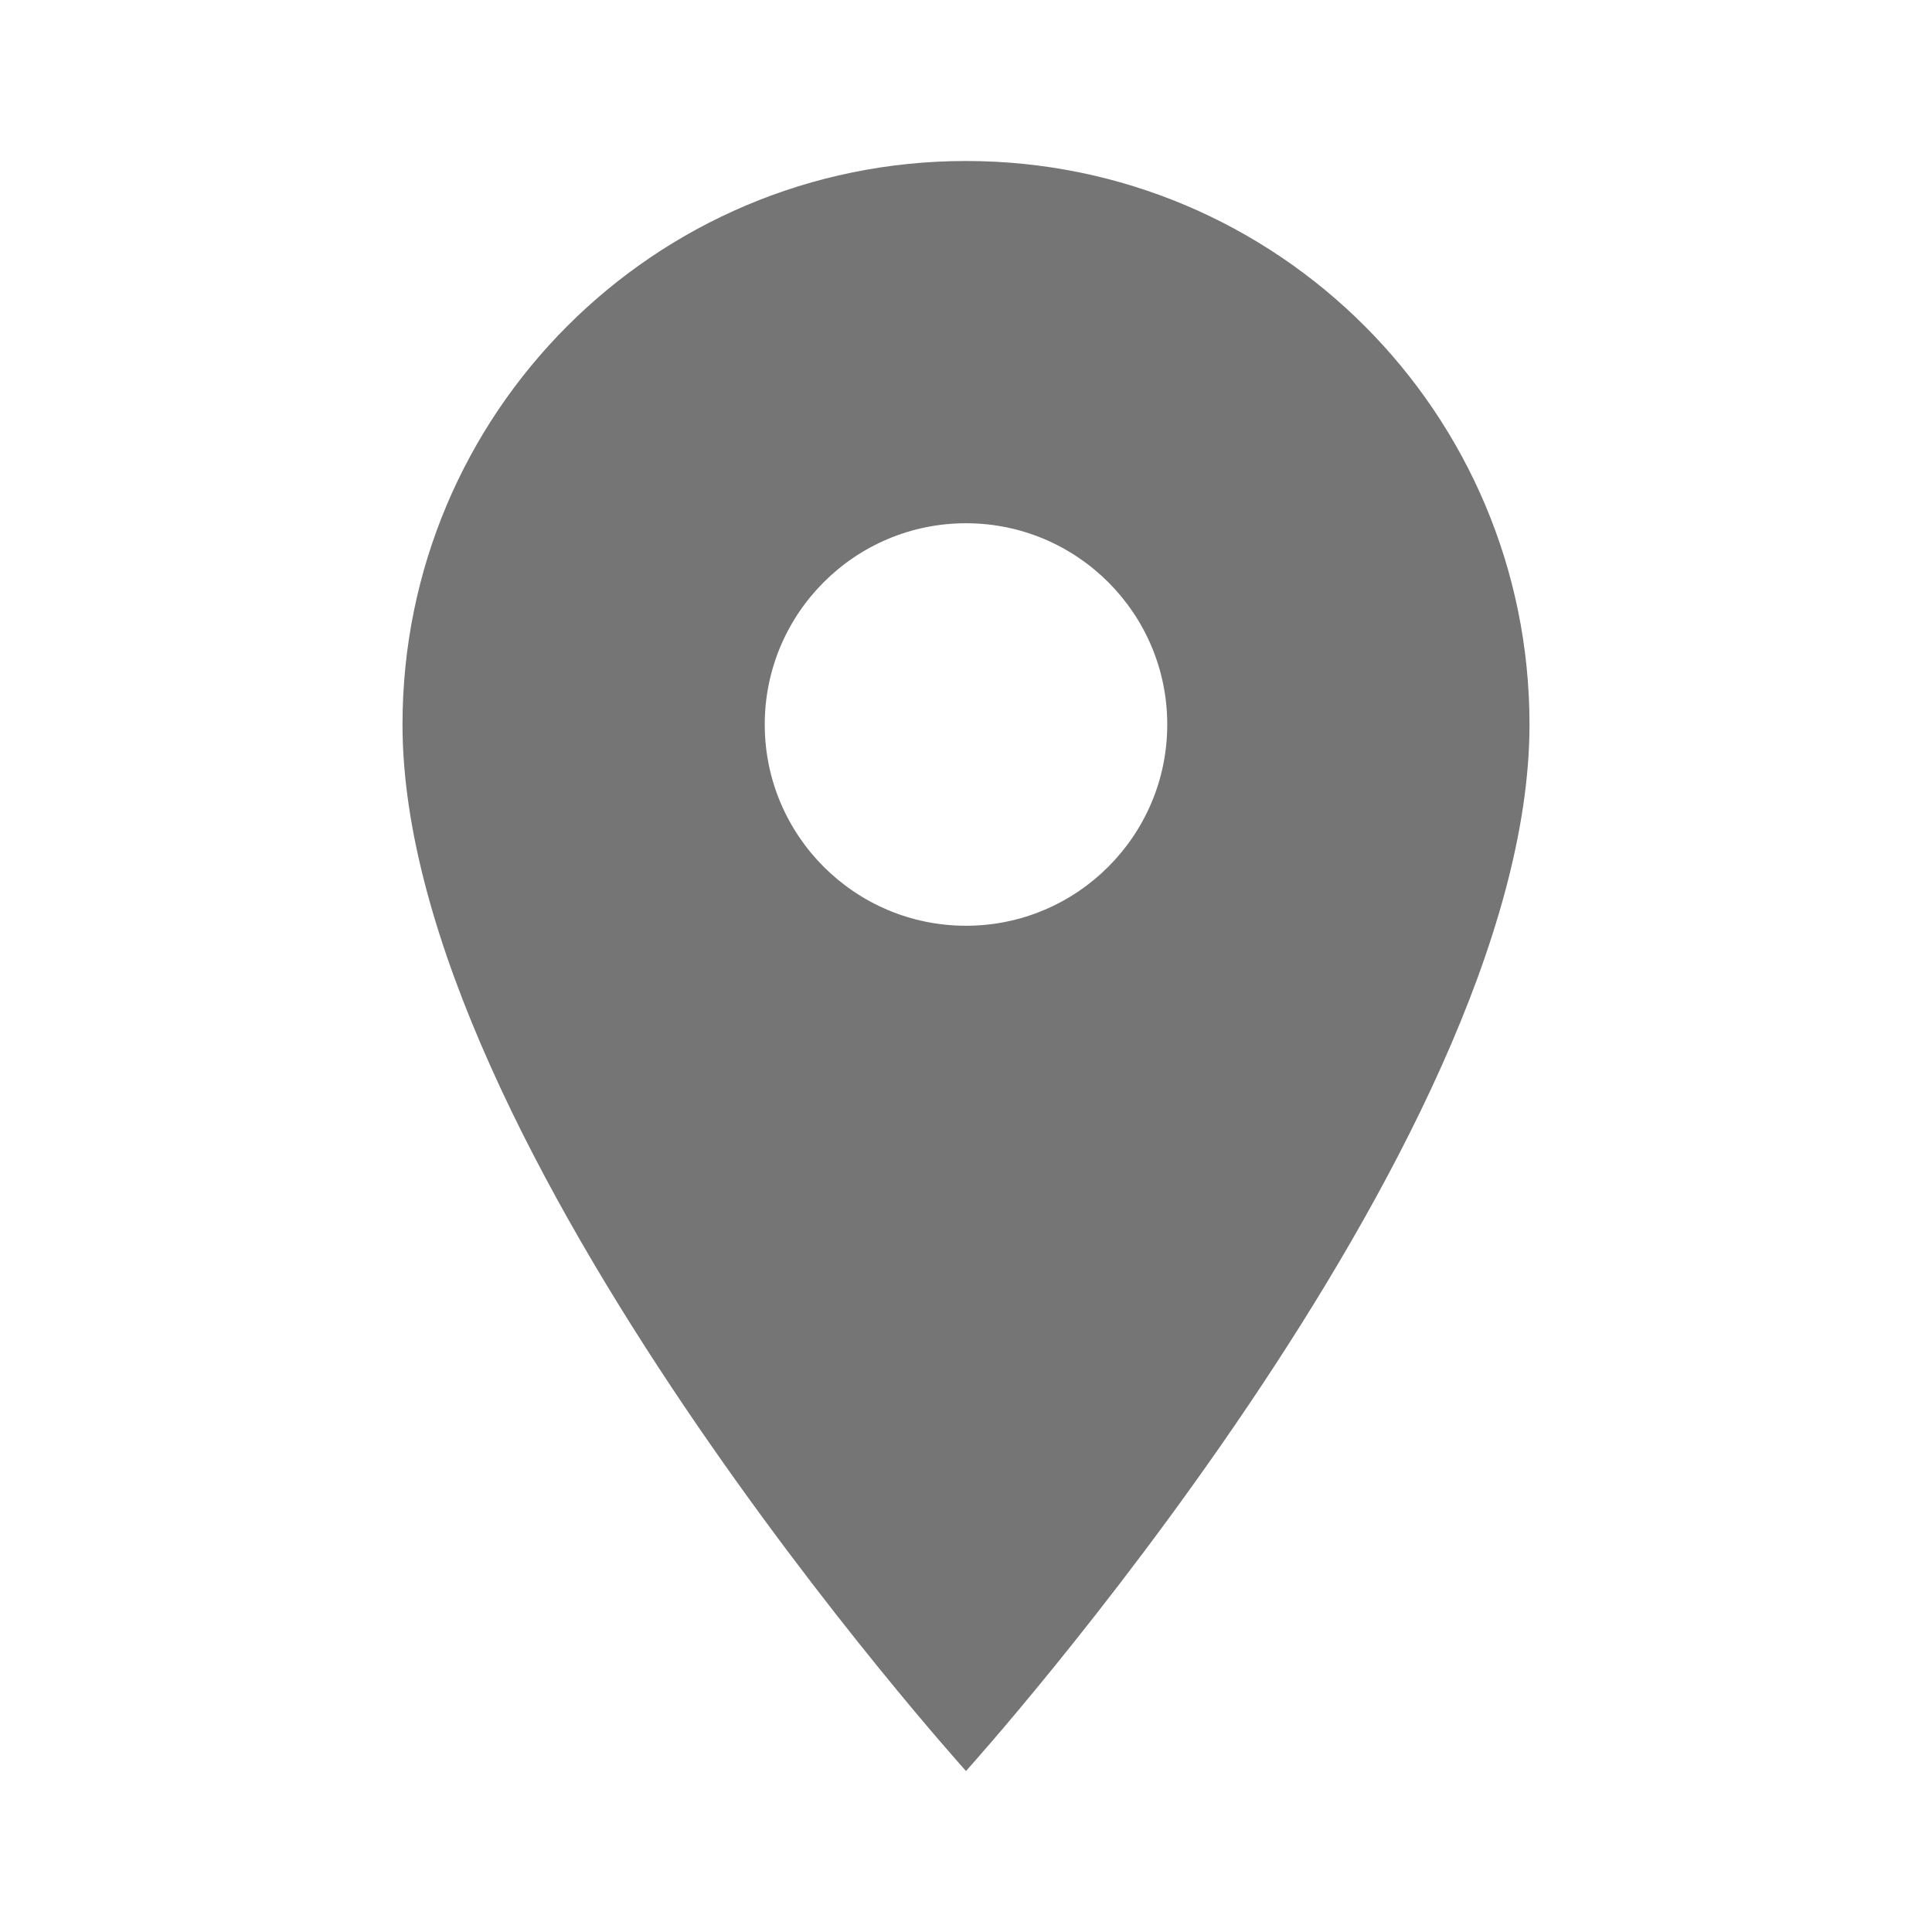 <svg width="36" height="36" viewBox="0 0 36 36" fill="none" xmlns="http://www.w3.org/2000/svg">
<path fill-rule="evenodd" clip-rule="evenodd" d="M7.5 13.5C7.5 7.695 12.195 3 18 3C23.805 3 28.5 7.695 28.5 13.5C28.5 21.375 18 33 18 33C18 33 7.5 21.375 7.5 13.5ZM14.25 13.5C14.25 15.57 15.93 17.25 18 17.25C20.07 17.25 21.75 15.57 21.75 13.5C21.75 11.43 20.07 9.75 18 9.75C15.93 9.75 14.25 11.43 14.25 13.5Z" fill="#757575"/>
</svg>
